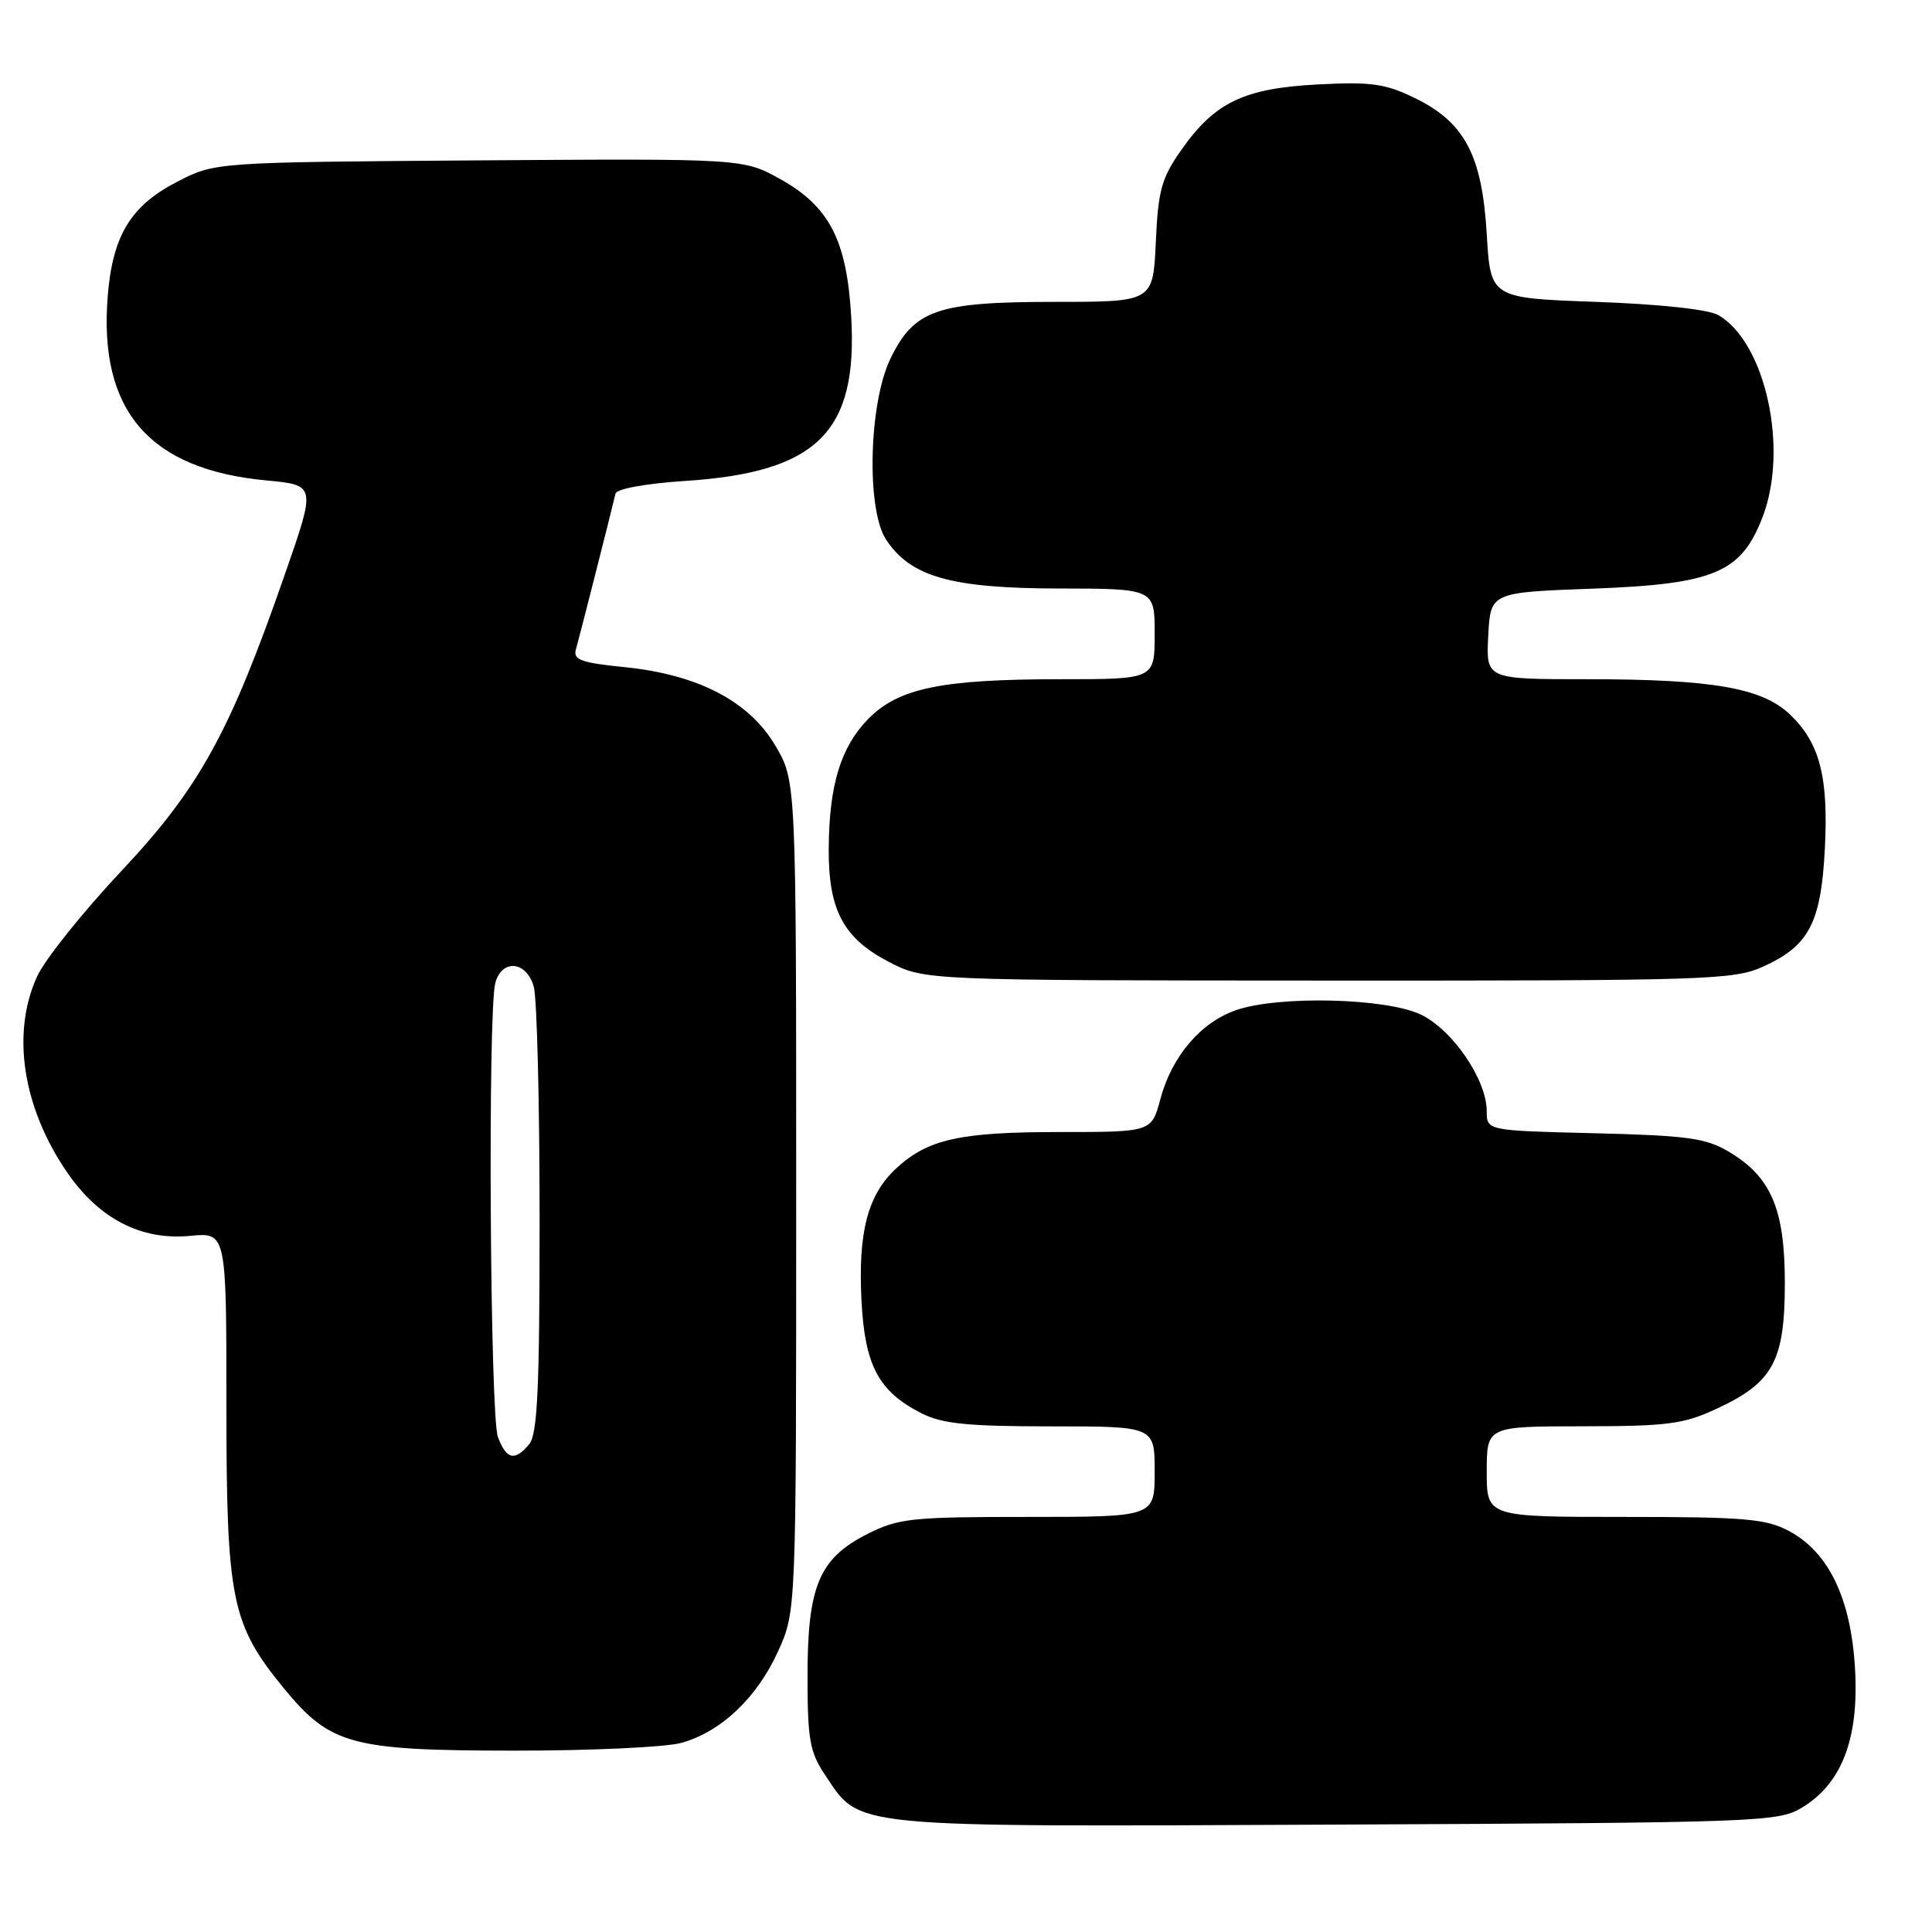 <?xml version="1.0" encoding="UTF-8" standalone="no"?>
<!DOCTYPE svg PUBLIC "-//W3C//DTD SVG 1.1//EN" "http://www.w3.org/Graphics/SVG/1.1/DTD/svg11.dtd" >
<svg xmlns="http://www.w3.org/2000/svg" xmlns:xlink="http://www.w3.org/1999/xlink" version="1.1" viewBox="0 0 256 256">
 <g >
 <path fill="currentColor"
d=" M 238.77 239.52 C 244.06 236.32 246.34 230.37 245.80 221.11 C 245.26 211.79 242.31 205.66 237.02 202.85 C 233.99 201.24 231.11 201.00 215.27 201.00 C 197.00 201.00 197.00 201.00 197.00 195.00 C 197.00 189.00 197.00 189.00 209.75 188.99 C 221.02 188.98 223.09 188.71 227.54 186.63 C 234.96 183.18 236.50 180.31 236.50 170.00 C 236.50 160.14 234.66 155.88 228.96 152.54 C 226.01 150.80 223.39 150.45 211.25 150.16 C 197.00 149.81 197.00 149.81 197.00 147.24 C 197.00 143.08 192.49 136.47 188.28 134.44 C 183.69 132.24 169.45 131.89 163.78 133.85 C 159.10 135.47 155.27 139.97 153.76 145.62 C 152.59 150.00 152.59 150.00 140.44 150.00 C 127.16 150.00 122.93 150.94 118.73 154.84 C 114.98 158.32 113.69 163.25 114.15 172.31 C 114.59 180.93 116.40 184.36 122.07 187.25 C 124.84 188.66 128.14 189.00 139.25 189.00 C 153.00 189.00 153.00 189.00 153.00 195.00 C 153.00 201.00 153.00 201.00 136.21 201.00 C 120.79 201.00 119.06 201.18 114.96 203.25 C 108.55 206.48 107.00 210.15 107.00 222.10 C 107.00 230.42 107.30 232.16 109.27 235.10 C 114.08 242.30 111.69 242.06 177.00 241.77 C 233.26 241.51 235.63 241.42 238.77 239.52 Z  M 90.28 230.94 C 95.55 229.48 100.33 224.94 103.12 218.76 C 105.50 213.50 105.50 213.50 105.50 158.50 C 105.50 103.50 105.50 103.50 102.75 98.82 C 99.27 92.90 92.45 89.36 82.67 88.39 C 77.06 87.83 75.93 87.42 76.30 86.10 C 76.73 84.60 81.00 67.81 81.56 65.40 C 81.71 64.77 85.55 64.07 90.76 63.73 C 108.28 62.59 113.68 57.27 112.79 41.98 C 112.21 31.85 109.90 27.37 103.42 23.75 C 98.50 21.01 98.50 21.01 63.50 21.25 C 28.50 21.50 28.50 21.50 23.52 24.06 C 17.31 27.25 14.91 31.21 14.27 39.30 C 13.07 54.43 19.78 62.21 35.30 63.66 C 41.86 64.28 41.86 64.28 37.82 75.89 C 30.46 97.10 26.45 104.38 16.04 115.46 C 10.93 120.90 5.91 127.18 4.90 129.42 C 1.48 136.94 3.00 146.78 8.92 155.38 C 13.13 161.50 18.71 164.38 25.18 163.76 C 30.00 163.29 30.00 163.29 30.00 186.14 C 30.00 211.98 30.65 215.21 37.59 223.68 C 43.76 231.20 46.50 231.95 68.00 231.97 C 78.17 231.98 88.20 231.52 90.28 230.94 Z  M 233.67 128.06 C 239.70 125.32 241.29 122.29 241.80 112.52 C 242.30 102.97 241.14 98.46 237.19 94.68 C 233.50 91.15 226.92 90.00 210.31 90.00 C 196.90 90.00 196.90 90.00 197.20 84.25 C 197.50 78.50 197.50 78.50 211.00 78.00 C 227.17 77.40 230.73 75.90 233.57 68.46 C 237.03 59.40 233.92 45.32 227.66 41.74 C 226.37 41.00 219.88 40.30 211.50 40.00 C 197.50 39.50 197.50 39.50 197.00 31.00 C 196.38 20.53 194.07 16.18 187.39 12.95 C 183.54 11.08 181.63 10.82 174.60 11.19 C 164.82 11.70 160.96 13.56 156.52 19.88 C 153.91 23.60 153.46 25.21 153.15 32.08 C 152.79 40.00 152.79 40.00 139.80 40.00 C 124.13 40.00 121.13 41.04 117.98 47.54 C 115.12 53.44 114.78 67.49 117.40 71.48 C 120.64 76.43 126.00 77.95 140.25 77.98 C 153.00 78.00 153.00 78.00 153.00 84.00 C 153.00 90.00 153.00 90.00 140.55 90.00 C 124.74 90.00 119.04 91.18 115.03 95.28 C 111.39 99.01 109.86 104.04 109.81 112.47 C 109.77 120.59 111.74 124.31 117.77 127.45 C 122.50 129.91 122.50 129.91 176.00 129.93 C 226.40 129.95 229.74 129.85 233.67 128.06 Z  M 65.98 190.43 C 64.93 187.67 64.62 134.03 65.63 130.25 C 66.50 127.02 69.78 127.34 70.73 130.75 C 71.15 132.26 71.50 146.14 71.50 161.60 C 71.50 183.94 71.22 190.03 70.13 191.35 C 68.21 193.66 67.11 193.41 65.98 190.43 Z "/>
</g>
</svg>